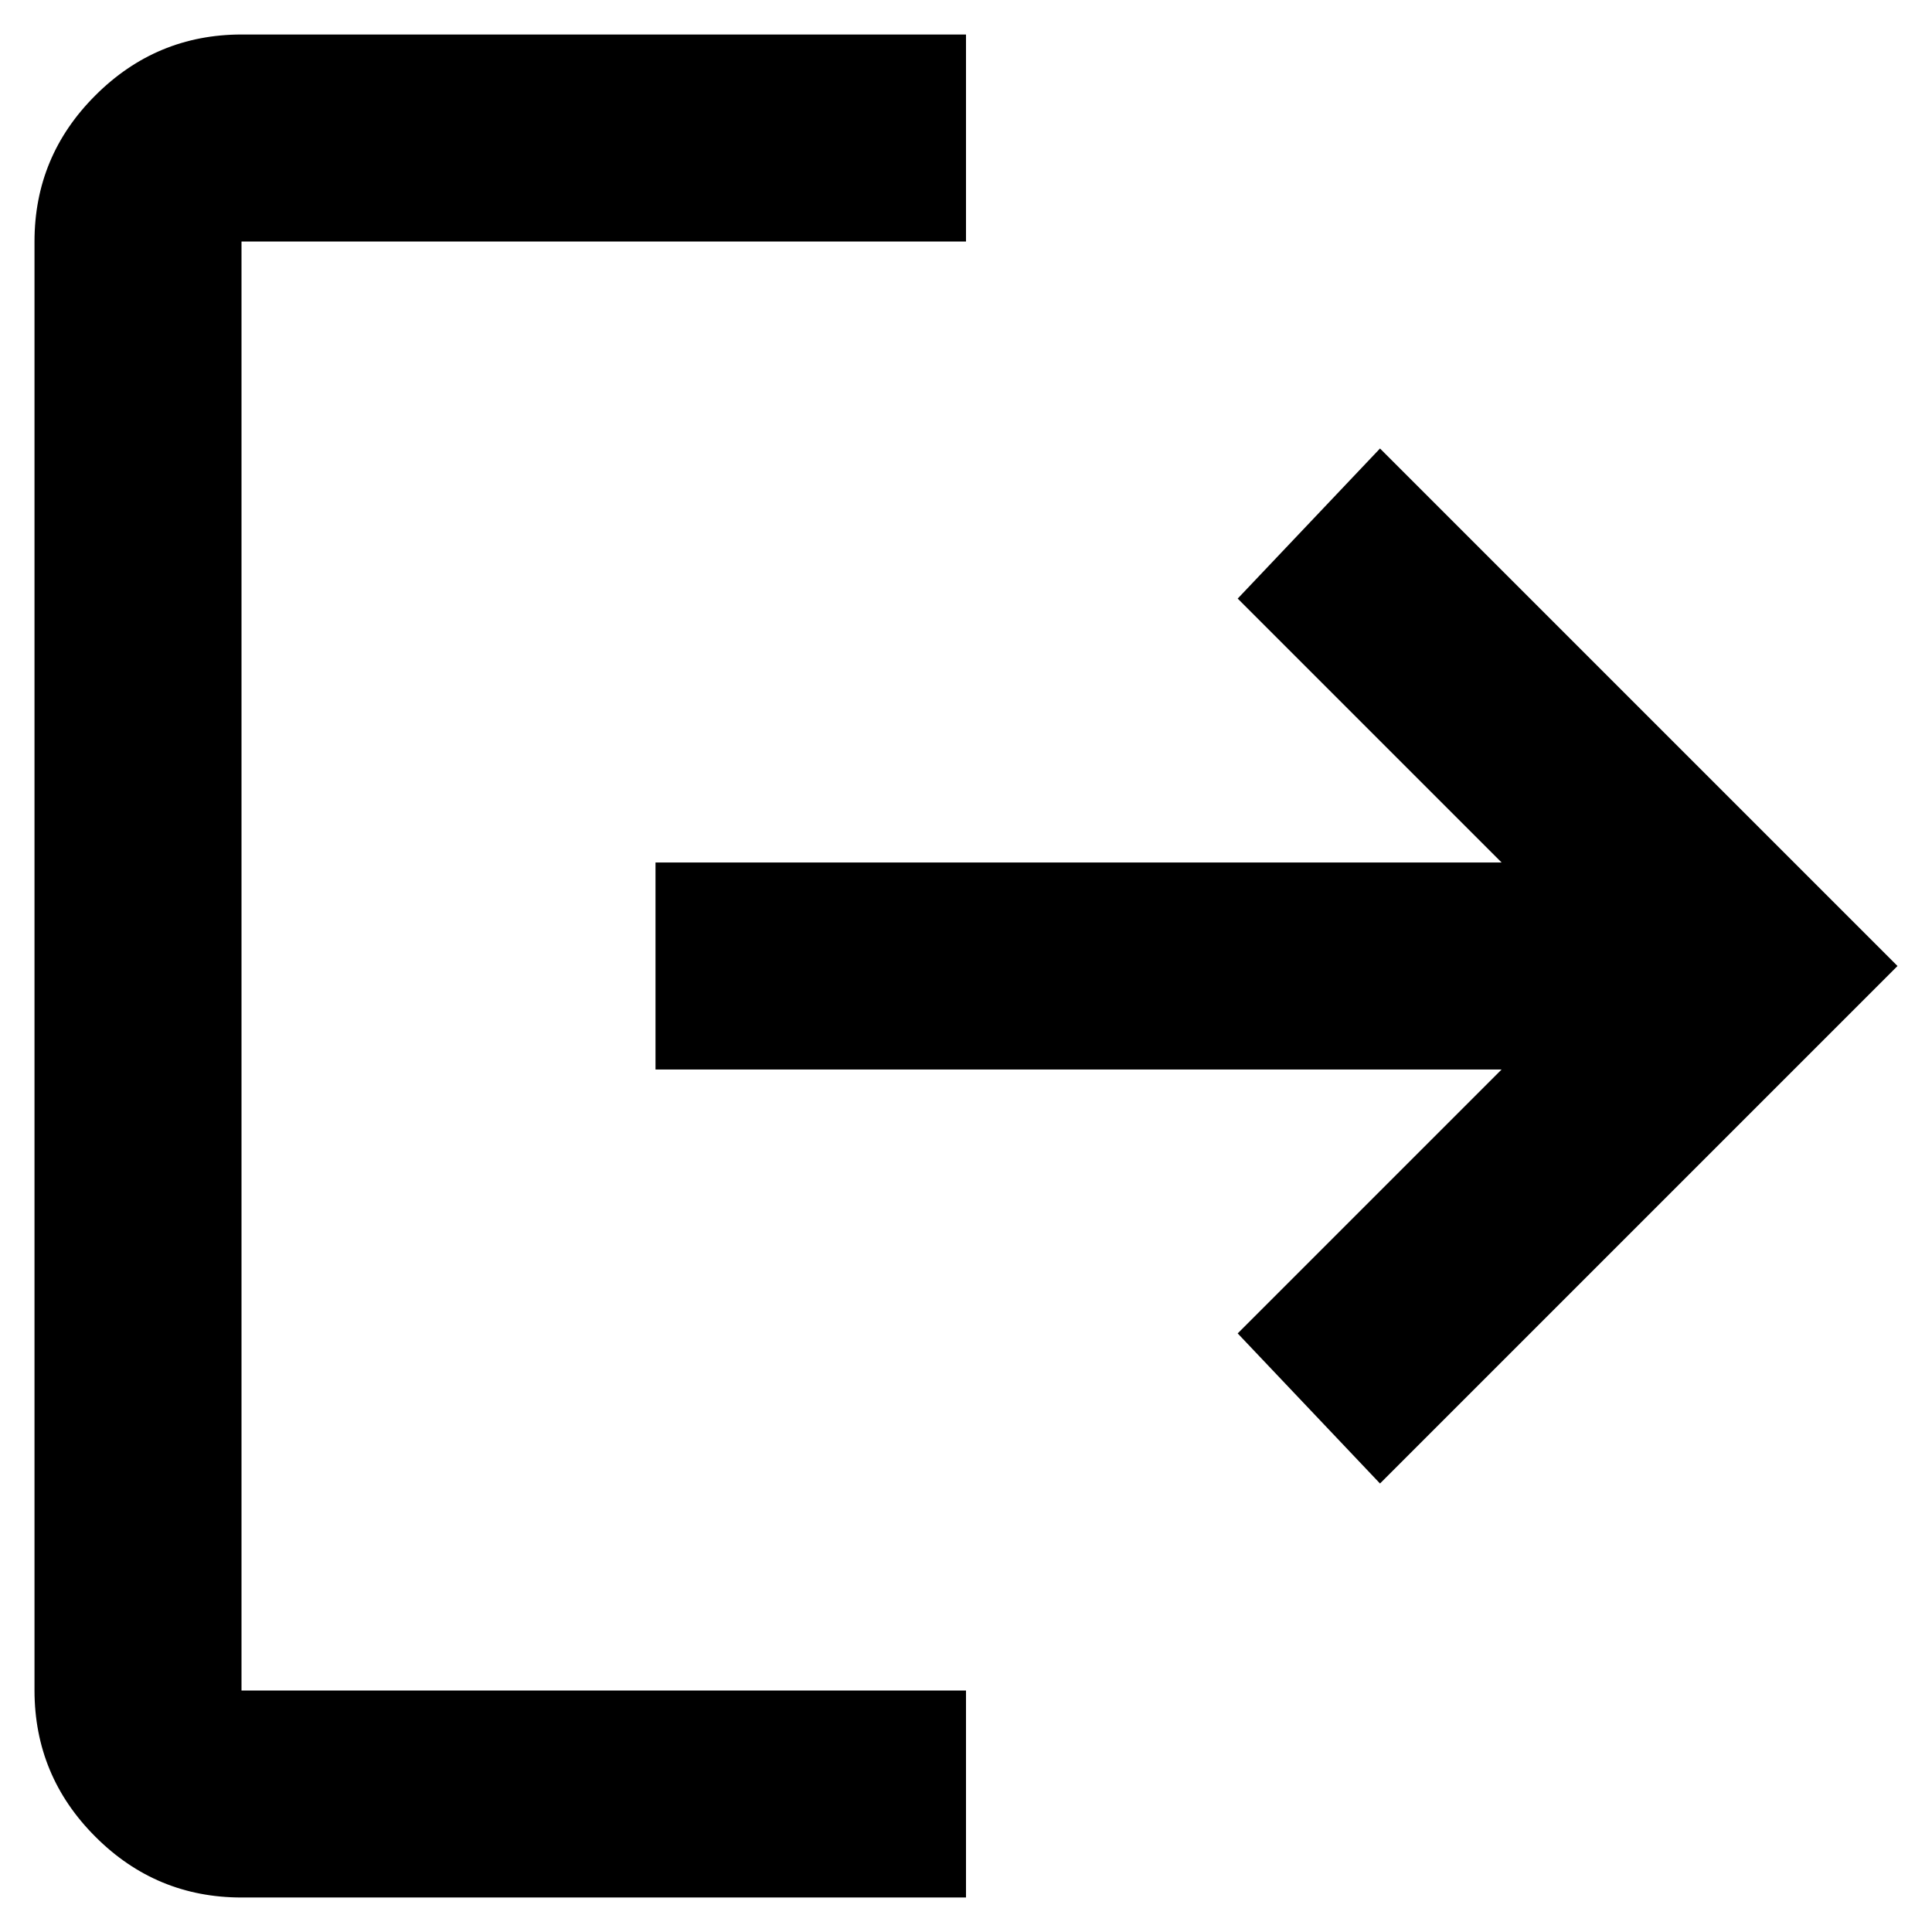 <svg width="35" height="35" viewBox="0 0 35 35" fill="none" xmlns="http://www.w3.org/2000/svg">
<path d="M4.375 34.375C3.344 34.375 2.461 34.008 1.728 33.274C0.994 32.541 0.626 31.657 0.625 30.625V4.375C0.625 3.344 0.993 2.461 1.728 1.728C2.462 0.994 3.345 0.626 4.375 0.625H17.5V4.375H4.375V30.625H17.5V34.375H4.375ZM25 26.875L22.422 24.156L27.203 19.375H11.875V15.625H27.203L22.422 10.844L25 8.125L34.375 17.5L25 26.875Z" fill="currentColor"/>
</svg>
